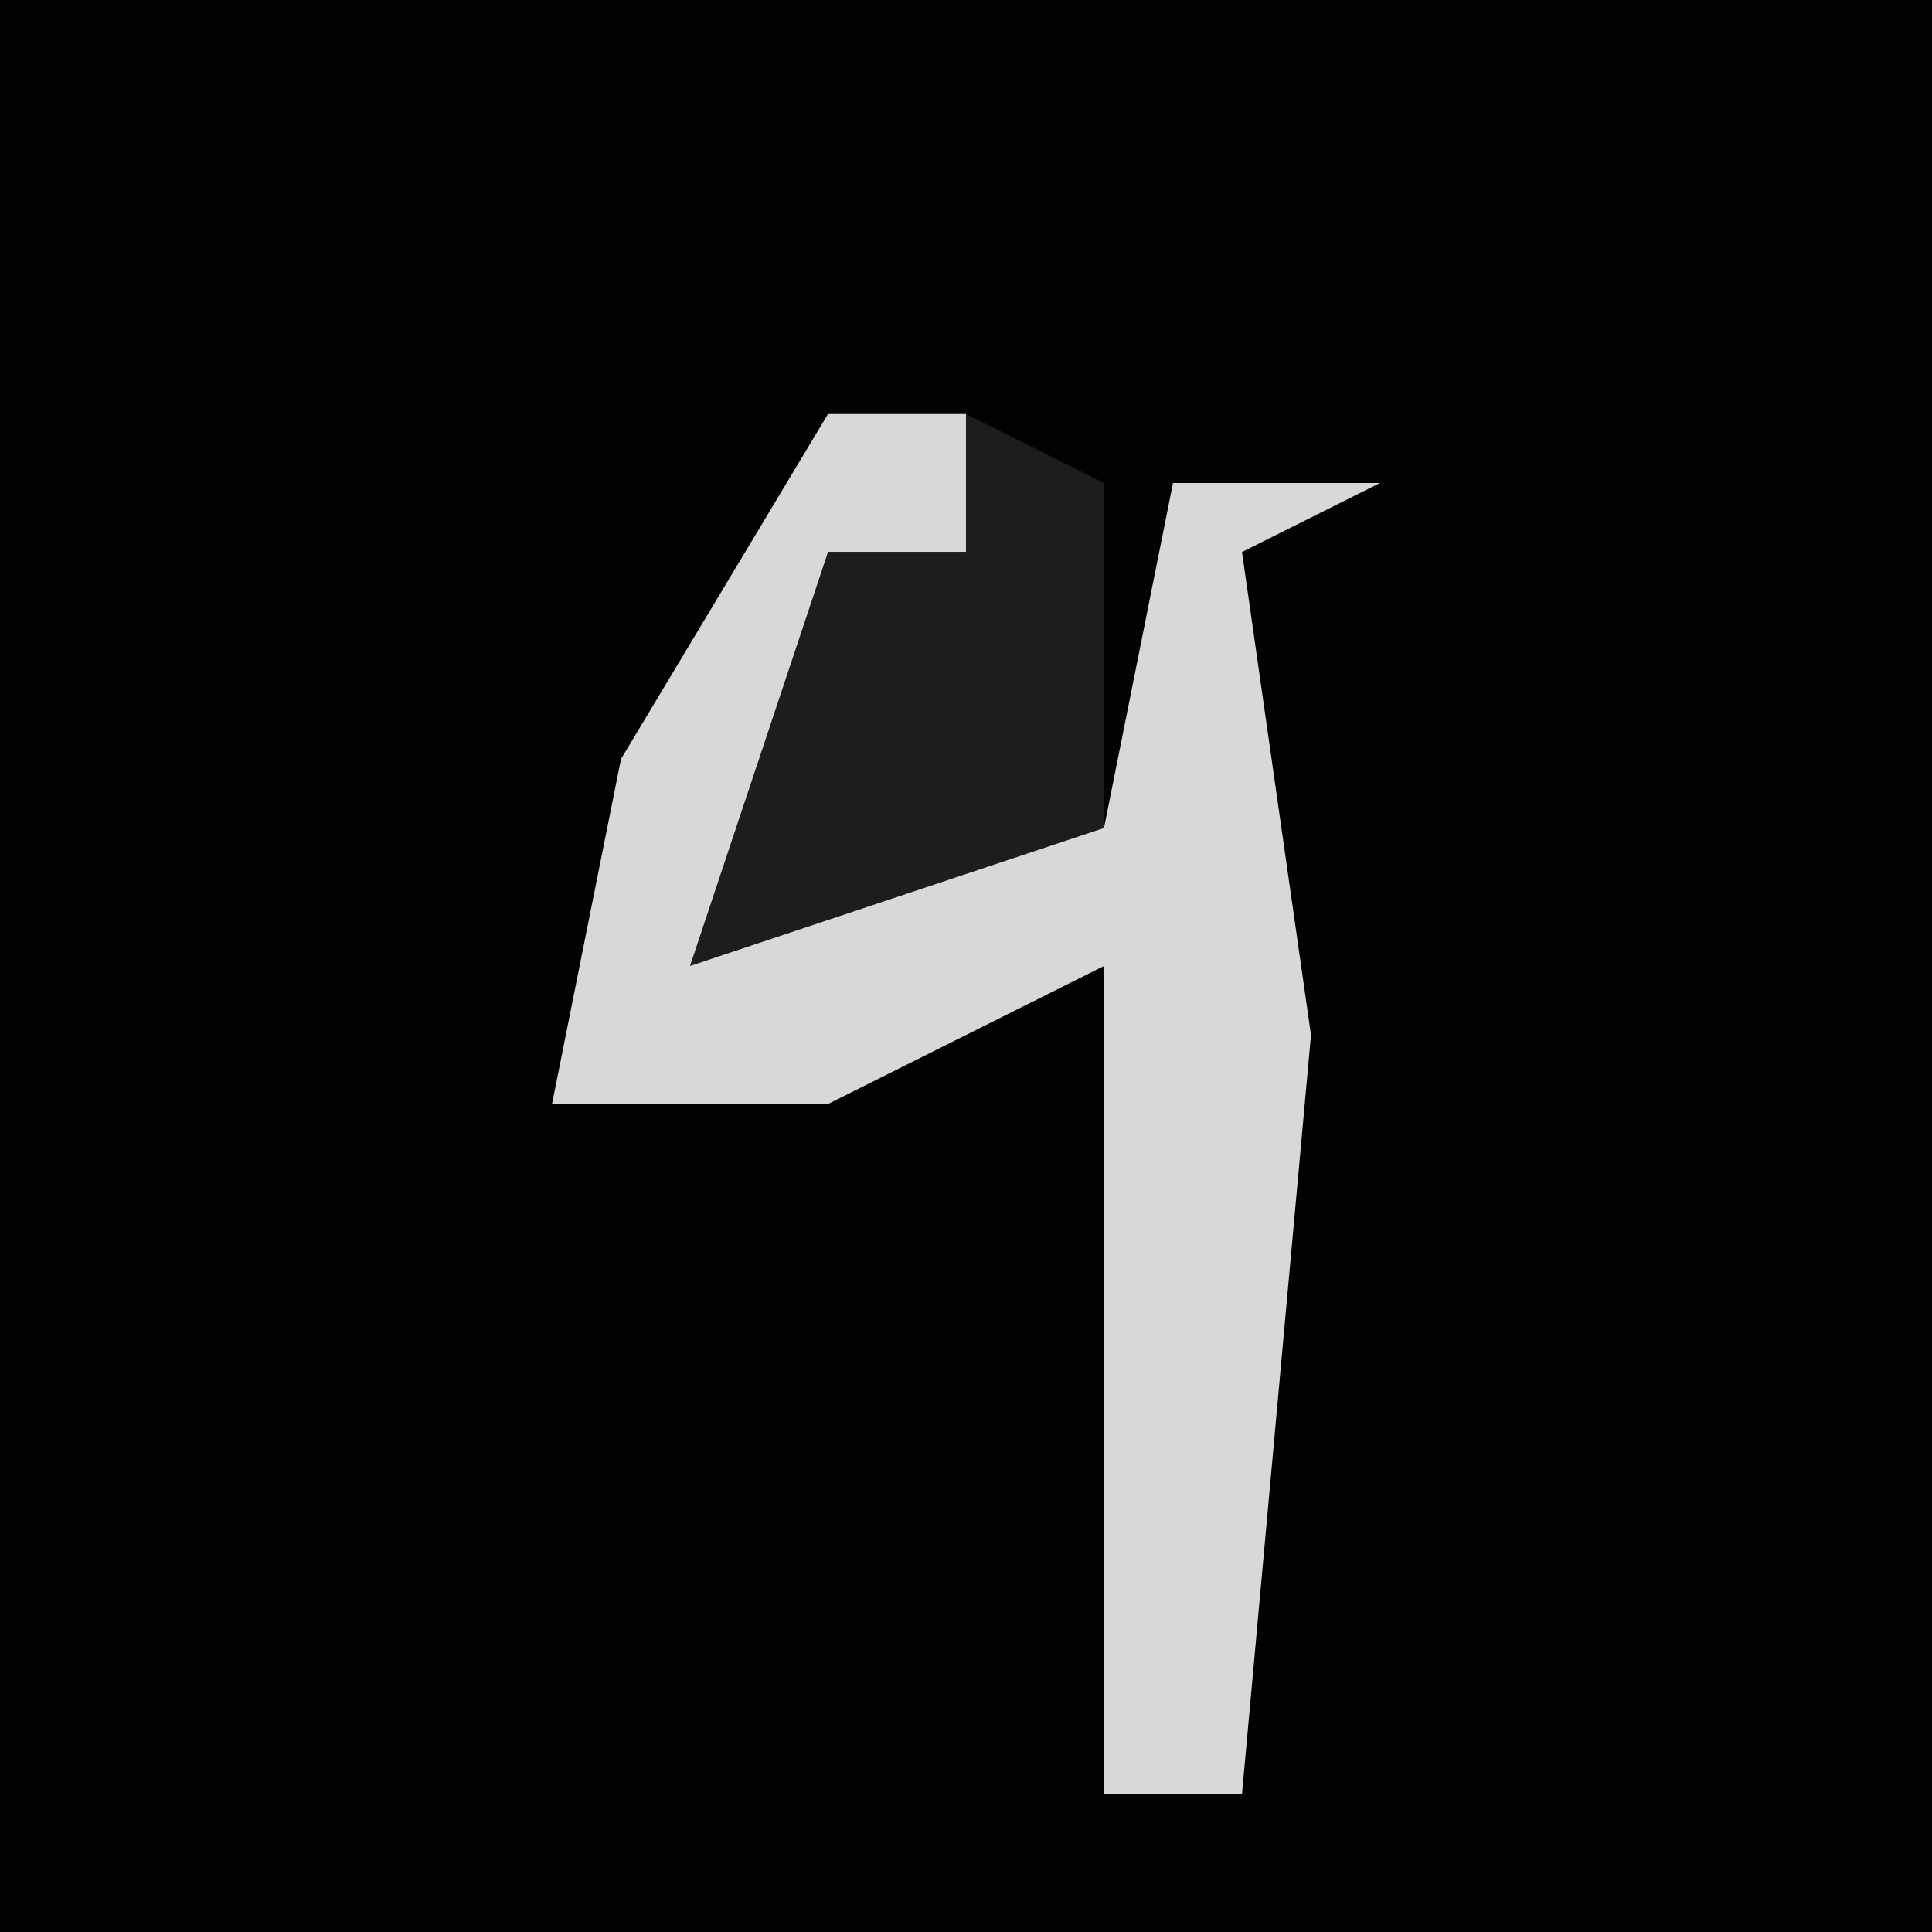 <?xml version="1.0" encoding="UTF-8"?>
<svg version="1.1" xmlns="http://www.w3.org/2000/svg" width="28" height="28">
<path d="M0,0 L28,0 L28,28 L0,28 Z " fill="#020202" transform="translate(0,0)"/>
<path d="M0,0 L2,0 L2,2 L0,2 L-1,7 L4,6 L5,1 L8,1 L6,2 L7,9 L6,20 L4,20 L4,8 L0,10 L-4,10 L-3,5 Z " fill="#D8D8D8" transform="translate(12,6)"/>
<path d="M0,0 L2,1 L2,6 L-4,8 L-2,2 L0,2 Z " fill="#1D1D1D" transform="translate(14,6)"/>
</svg>
